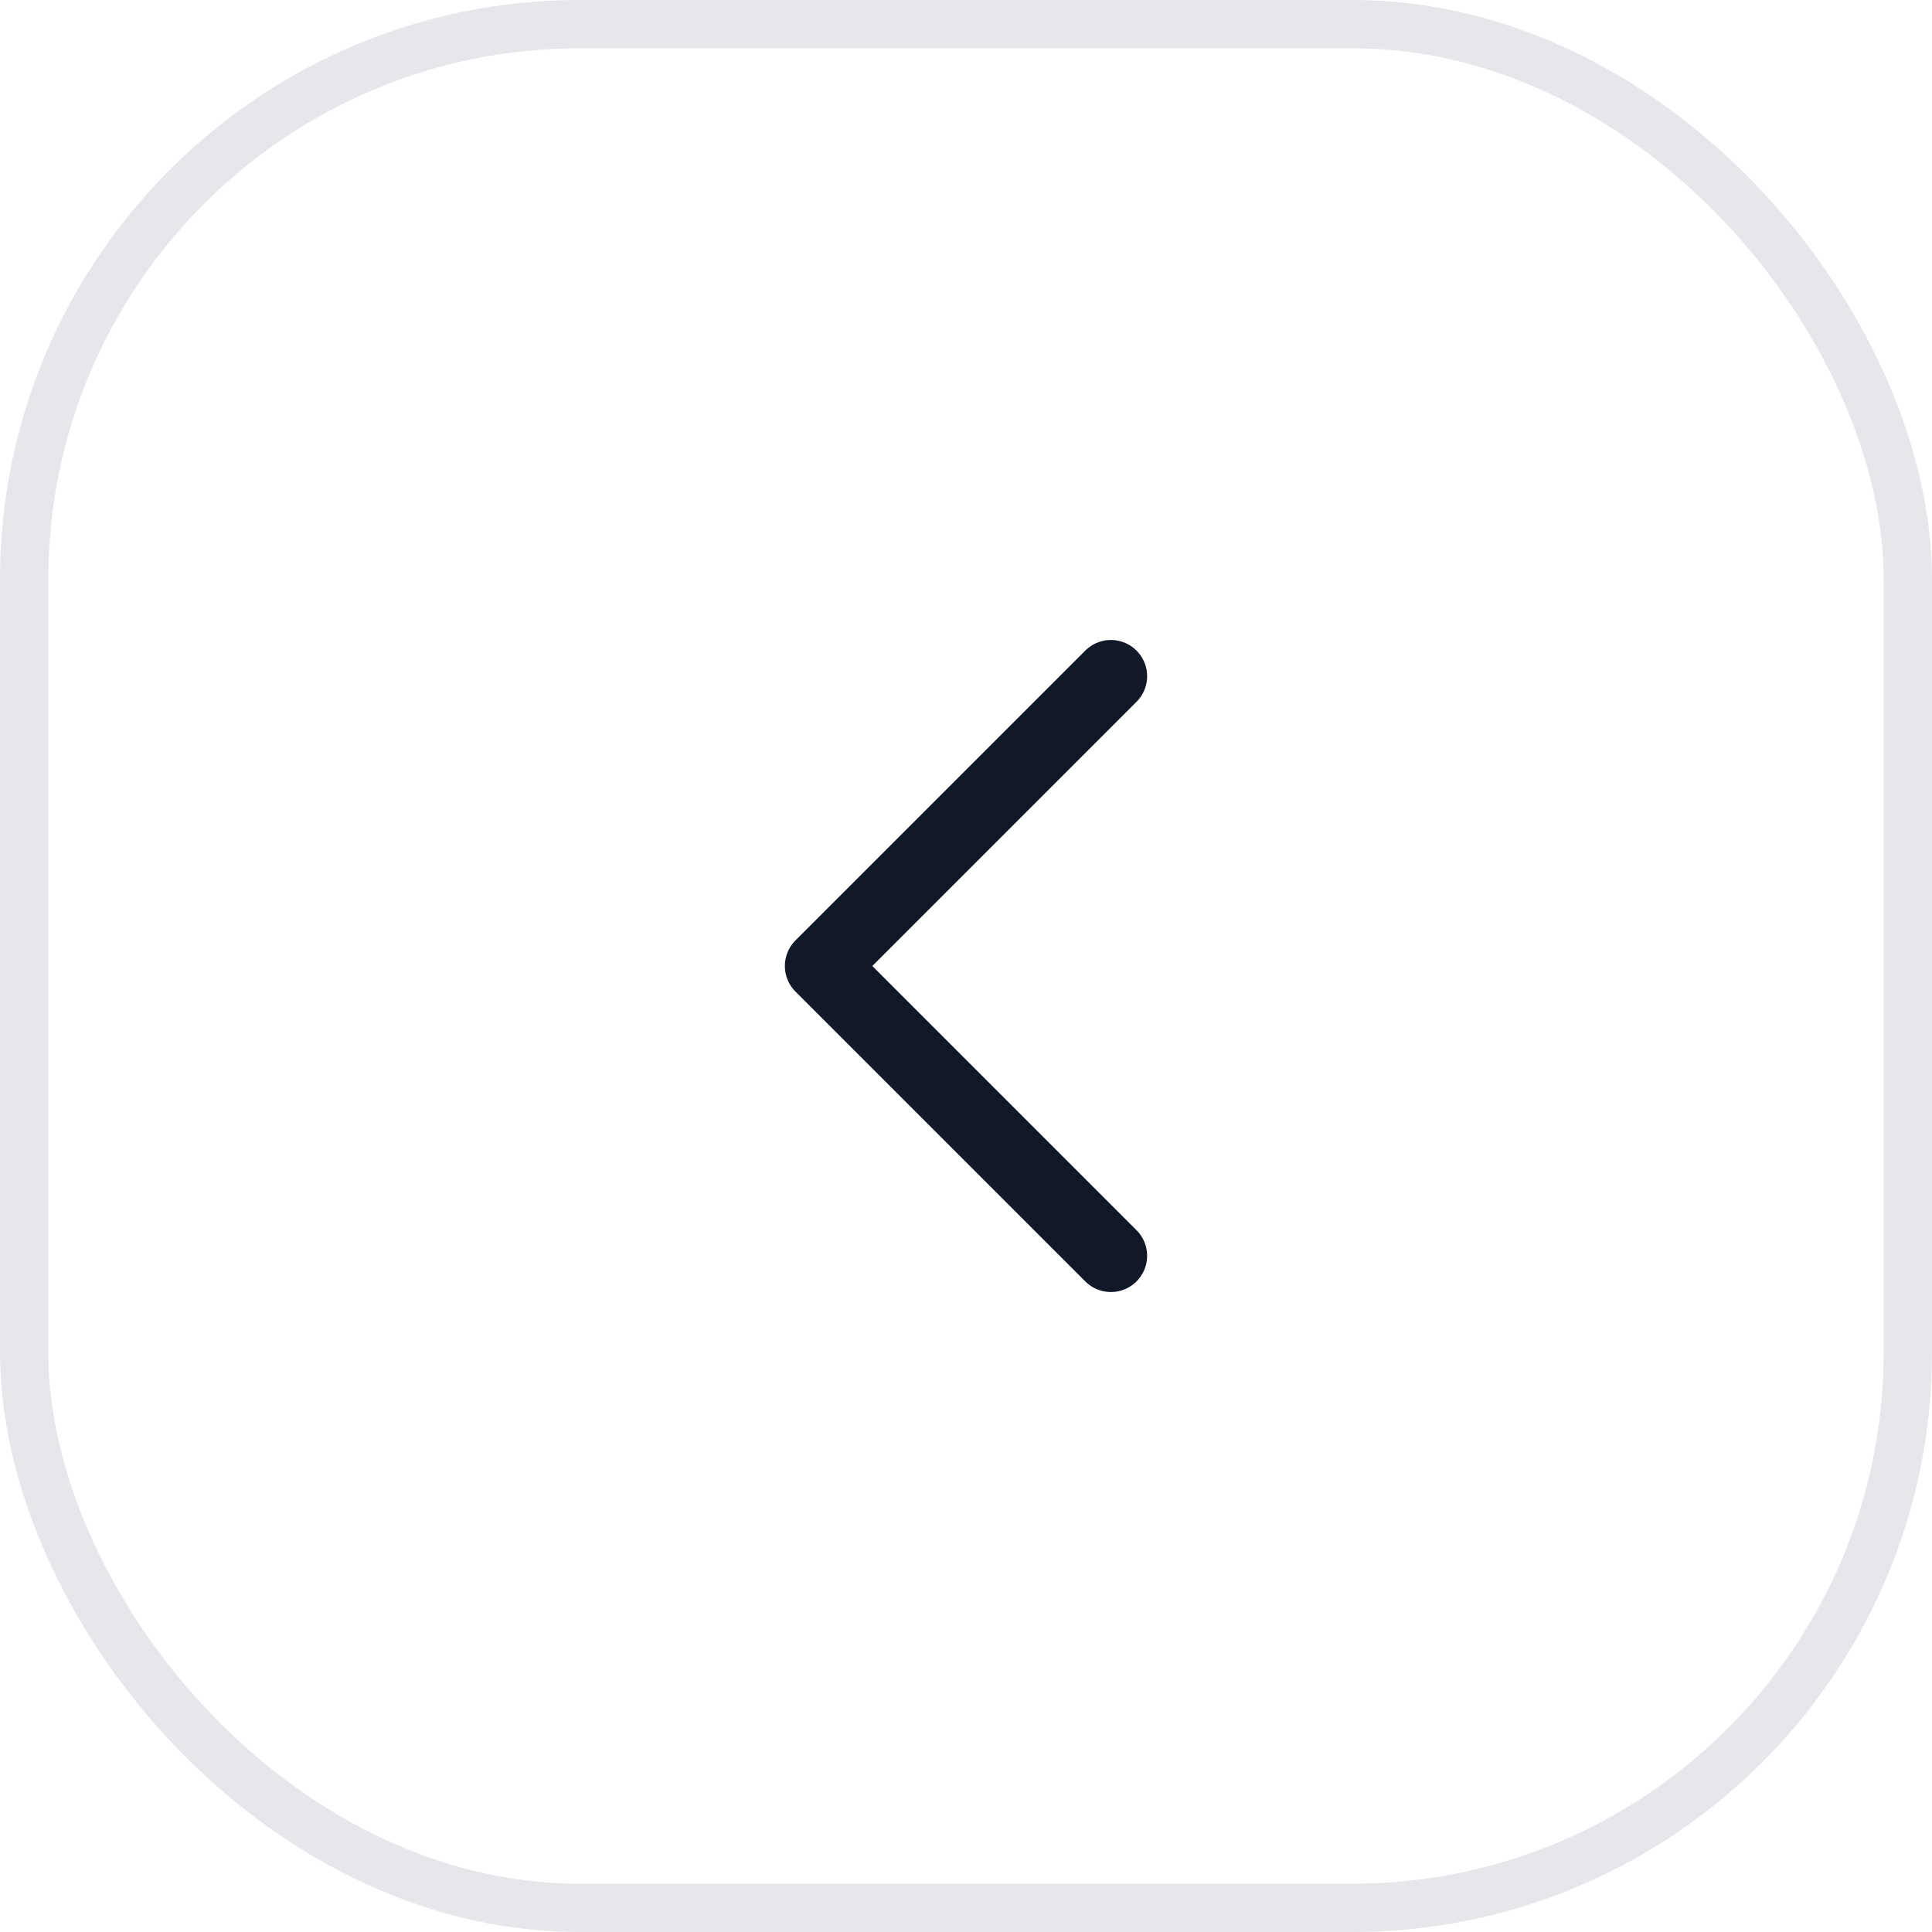<svg width="40" height="40" viewBox="0 0 40 40" fill="none" xmlns="http://www.w3.org/2000/svg">
<g clip-path="url(#clip0_92_1125)">
<path d="M23 14L17 20L23 26" stroke="#111827" stroke-width="1.5" stroke-linecap="round" stroke-linejoin="round"/>
</g>
<rect x="0.5" y="0.5" width="39" height="39" rx="11.5" stroke="#E5E7EB"/>
<defs>
<clipPath id="clip0_92_1125">
<rect width="24" height="24" fill="white" transform="translate(8 8)"/>
</clipPath>
</defs>
</svg>
